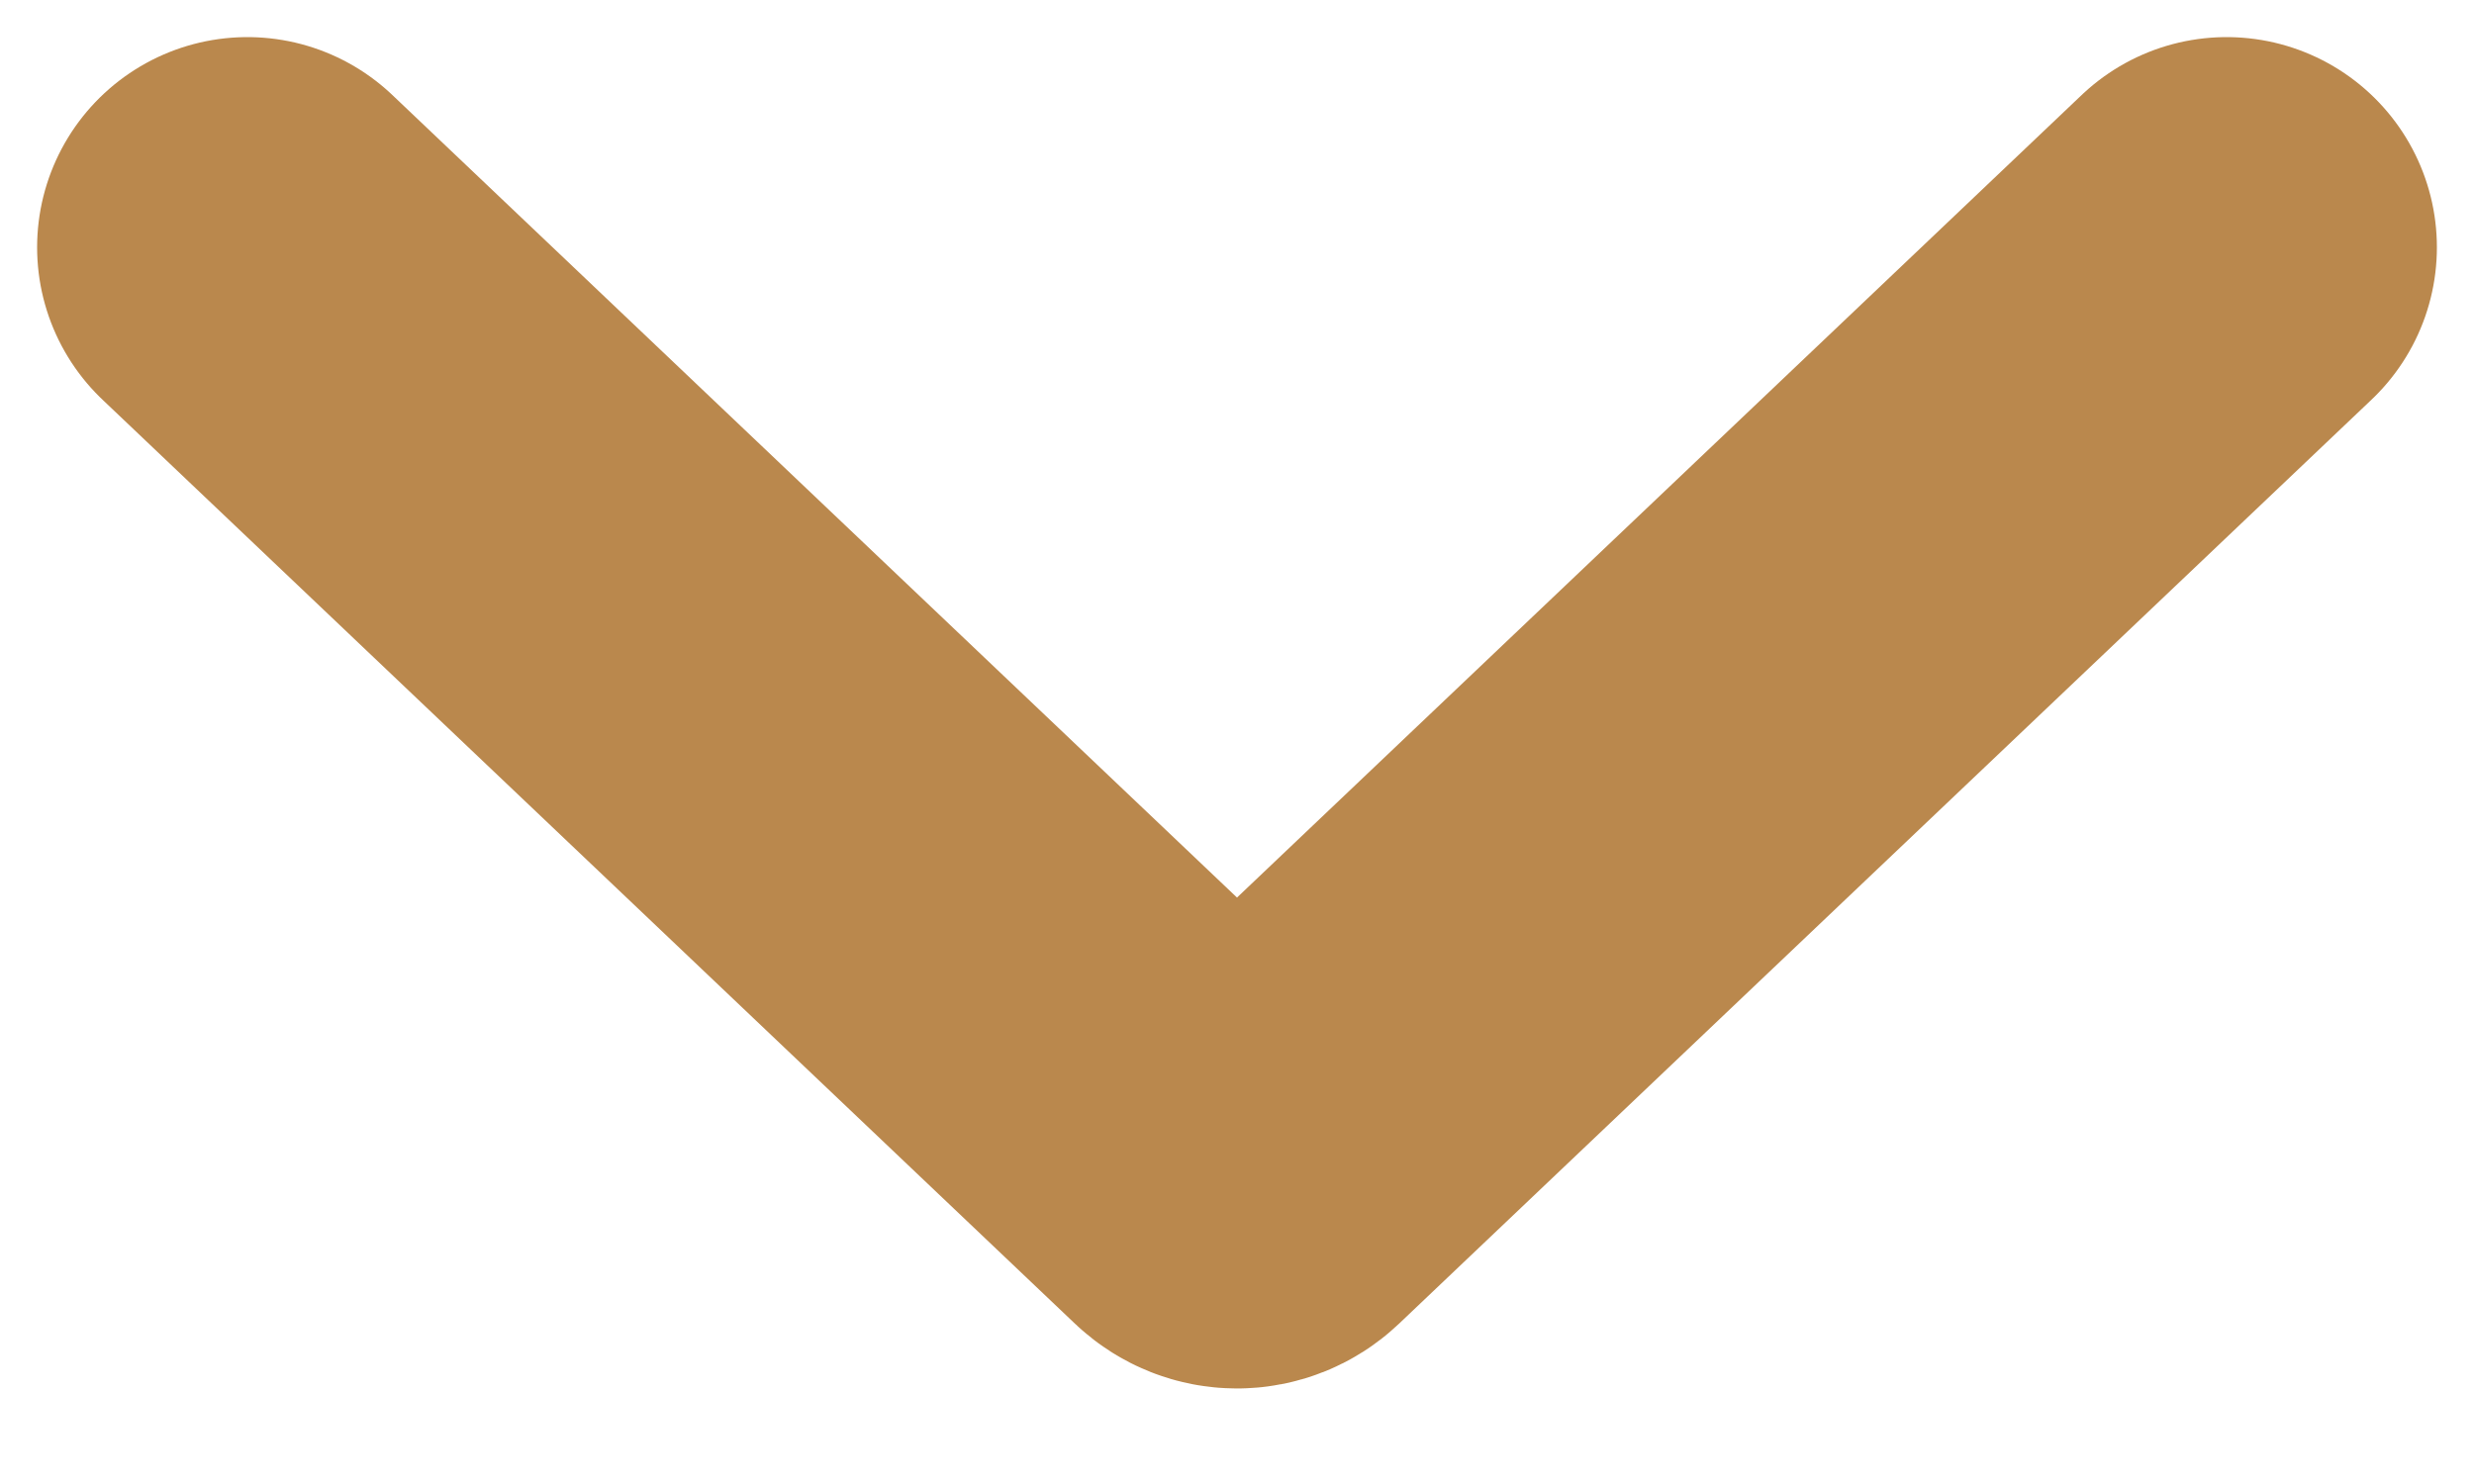 <svg width="10" height="6" viewBox="0 0 10 6" fill="none" xmlns="http://www.w3.org/2000/svg">
<path d="M1 1L4.931 4.736C4.97 4.773 5.03 4.773 5.069 4.736L9 1" stroke="#BA884D" stroke-width="1.7" stroke-linecap="round"/>
</svg>
